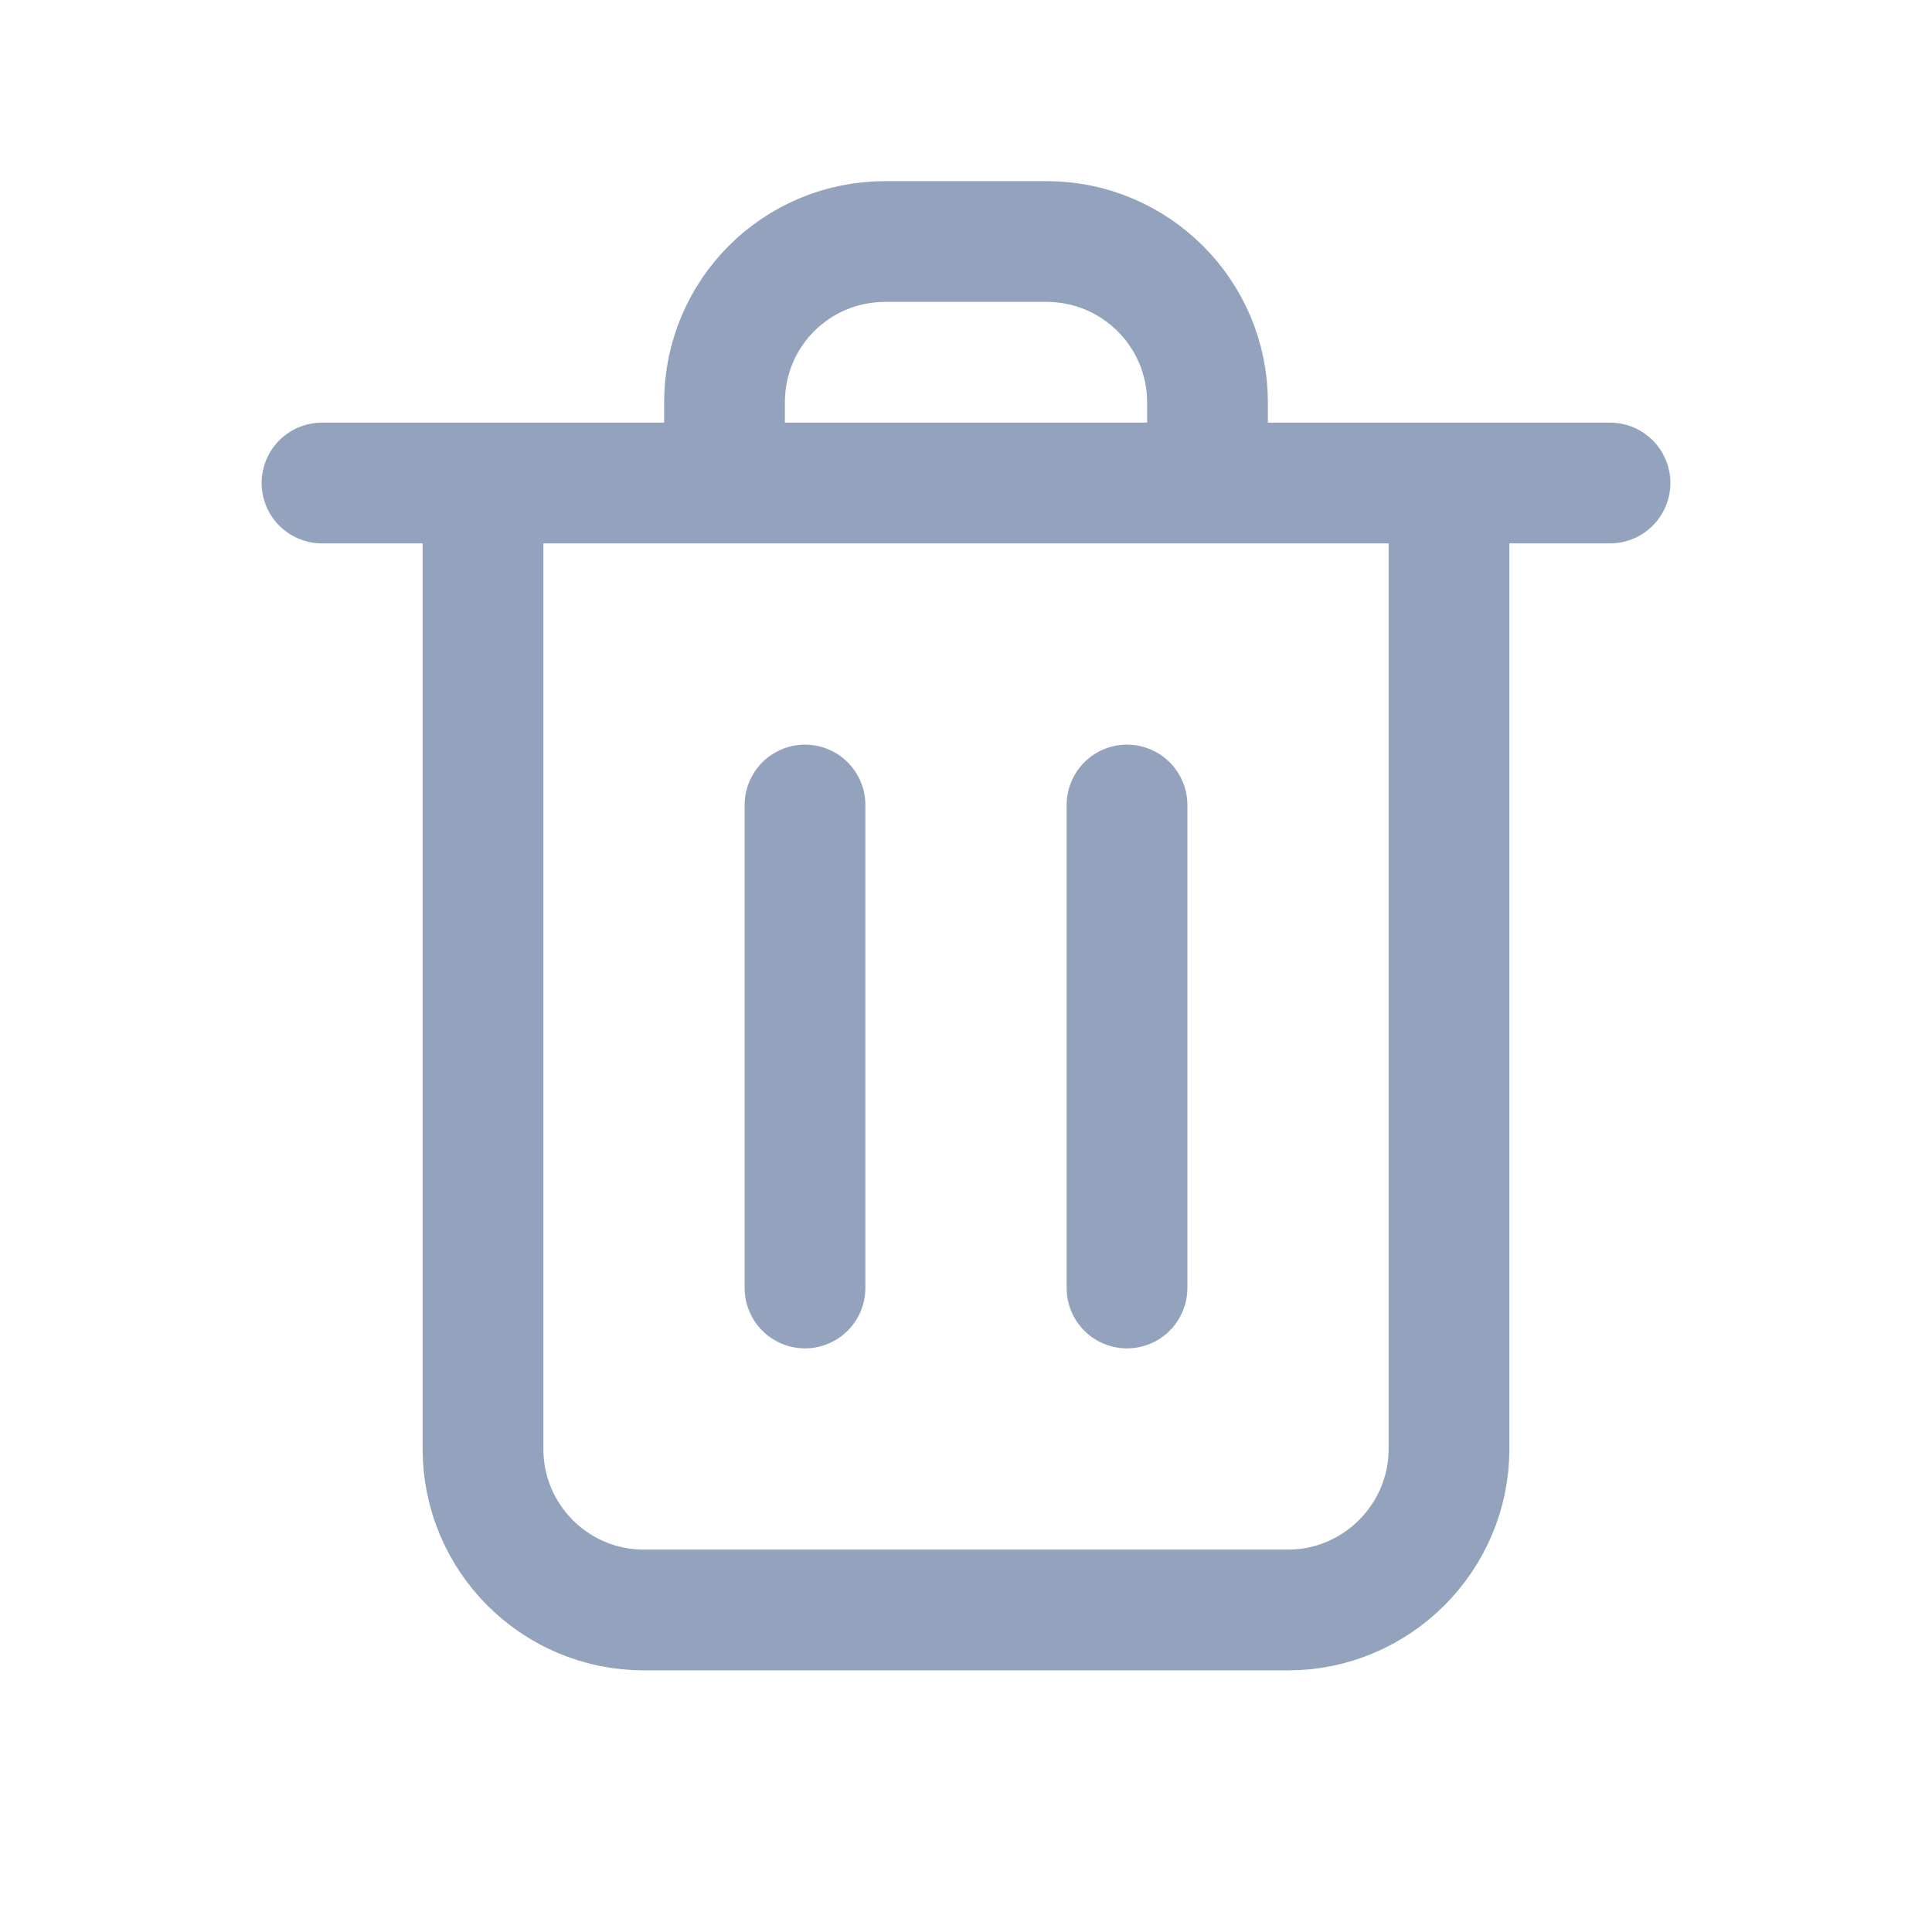 <svg width="24" height="24" viewBox="0 0 24 24" fill="none" xmlns="http://www.w3.org/2000/svg" xmlns:xlink="http://www.w3.org/1999/xlink">
	<desc>
			Created with Pixso.
	</desc>
	<defs/>
	<path d="M18 6L18 18C18 19.1 17.1 20 16 20L8 20C6.89 20 6 19.1 6 18L6 6M15 6L15 5C15 3.89 14.1 3 13 3L11 3C9.89 3 9 3.89 9 5L9 6M4 6L20 6M10 10L10 16M14 10L14 16" stroke="#94A3BD" stroke-opacity="1" stroke-width="1.5" stroke-linejoin="round" stroke-linecap="round"/>
</svg>
